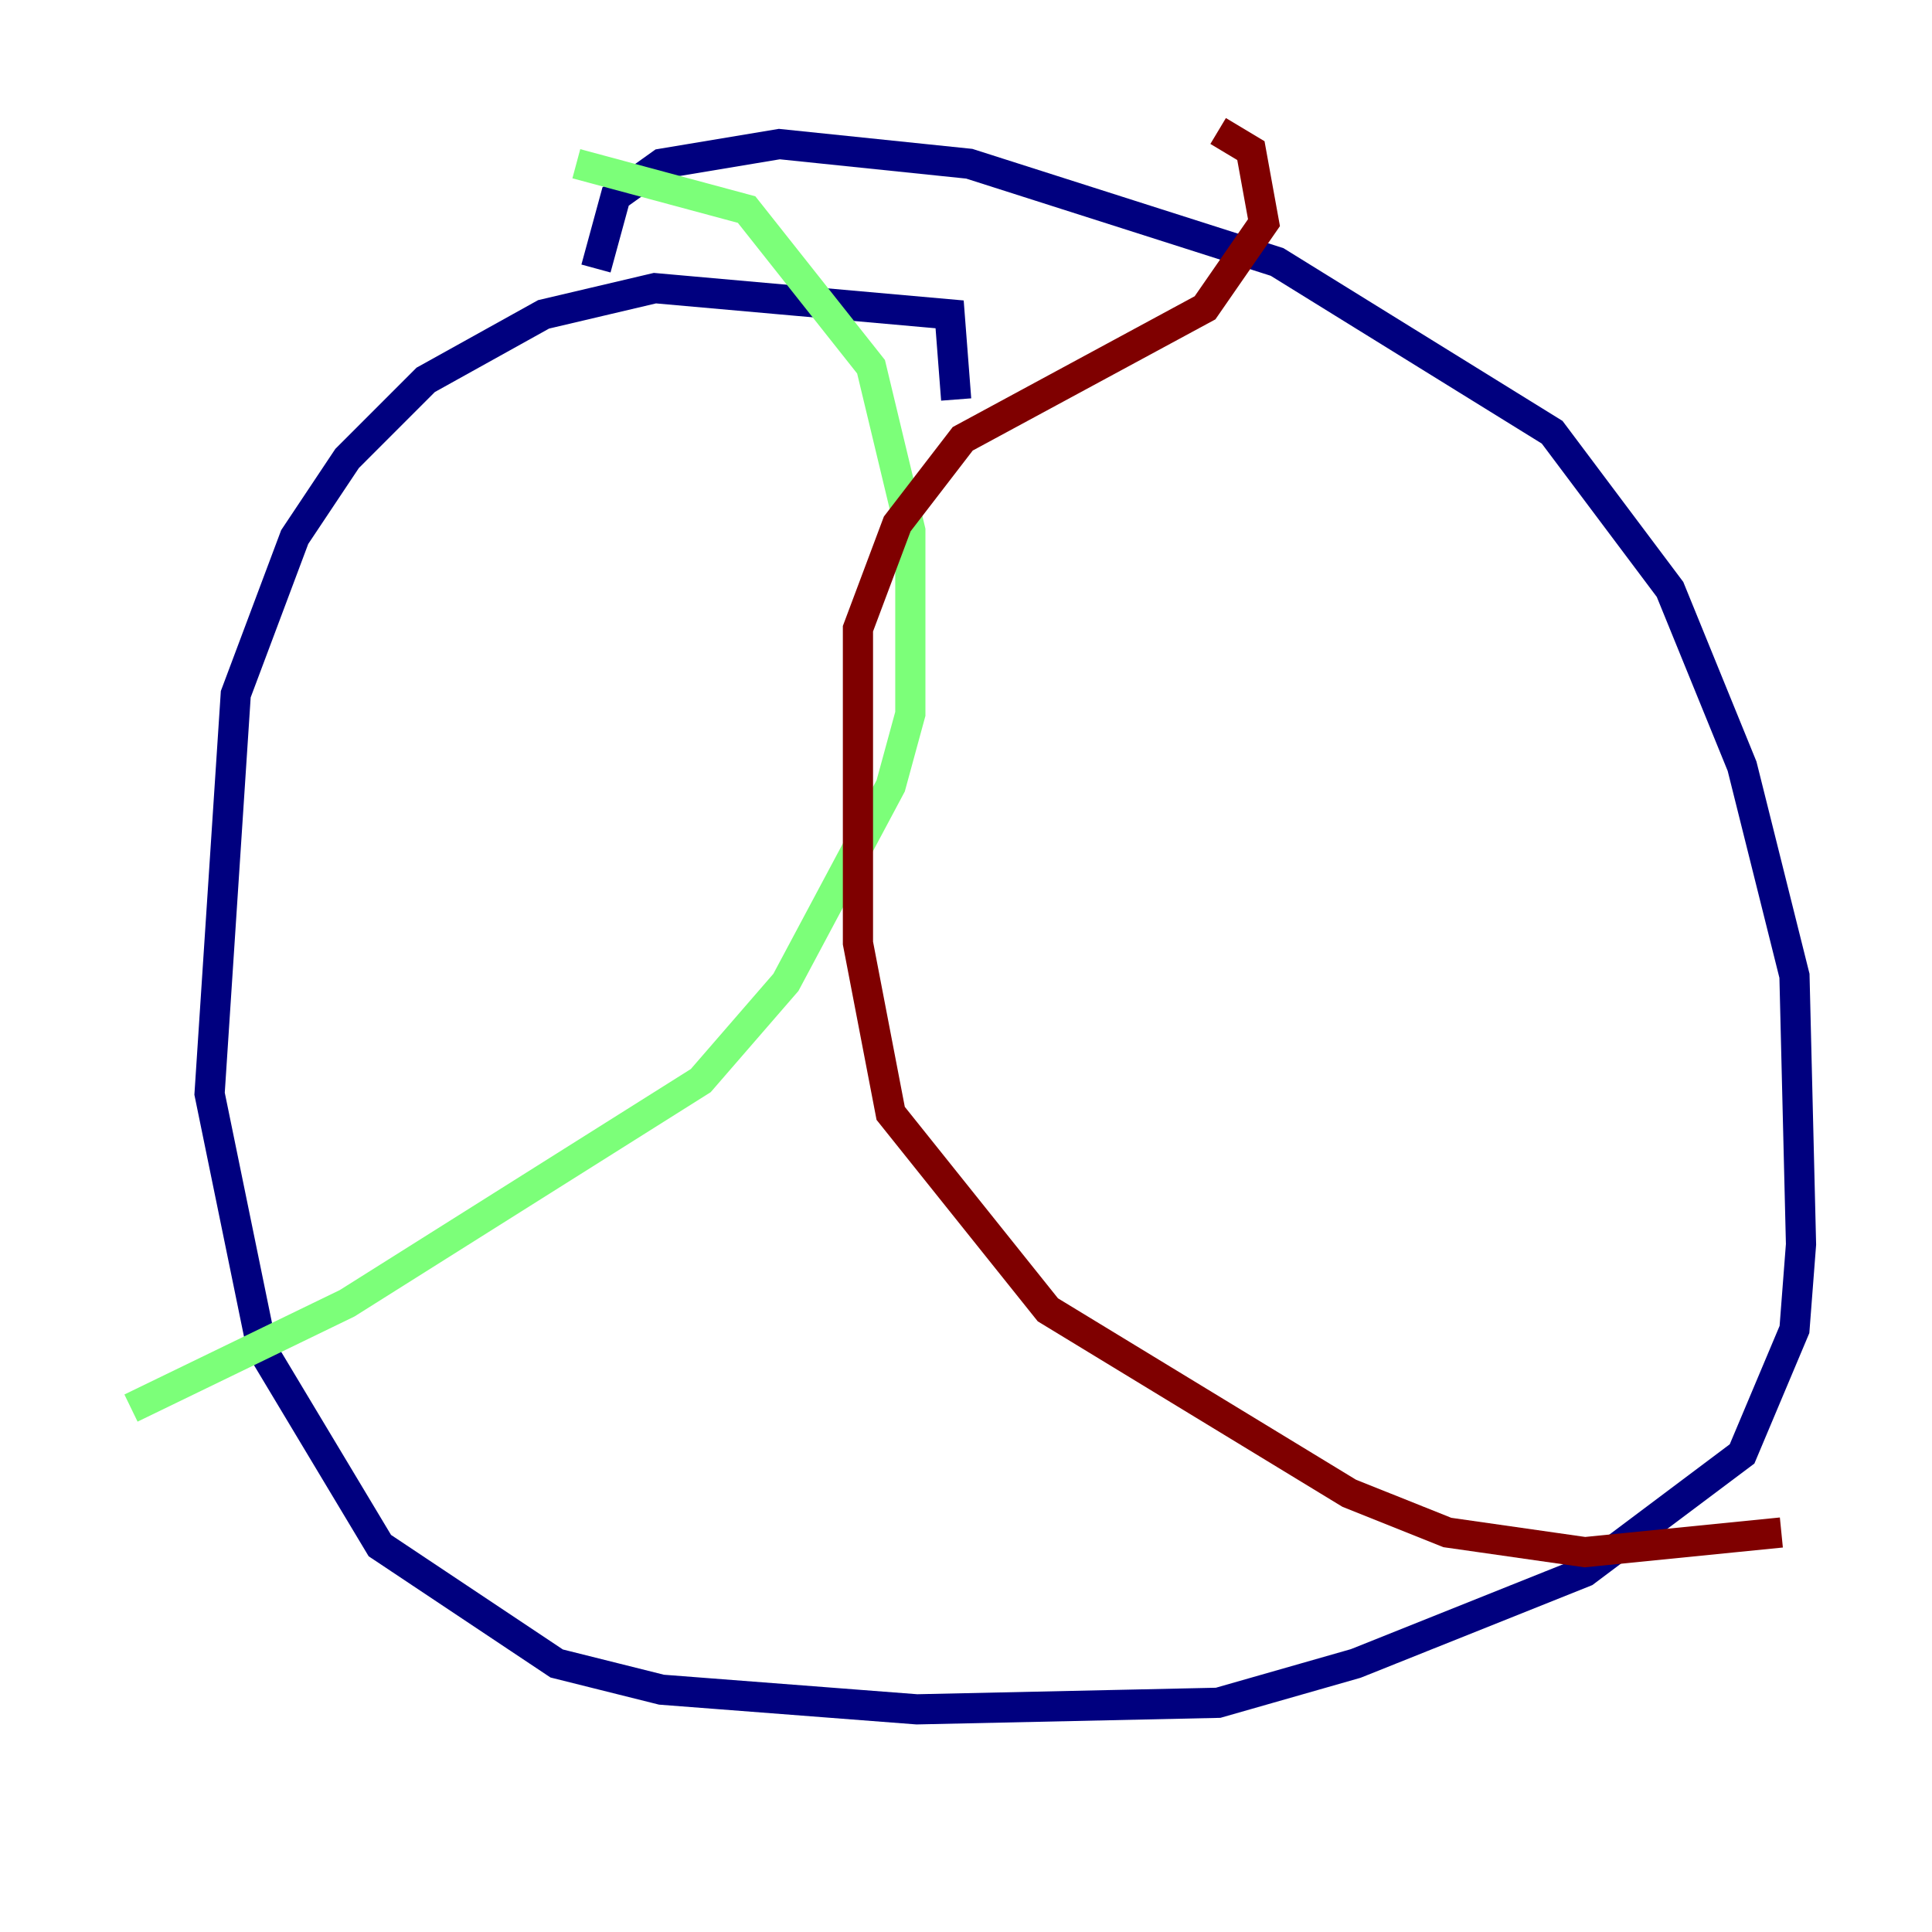 <?xml version="1.0" encoding="utf-8" ?>
<svg baseProfile="tiny" height="128" version="1.2" viewBox="0,0,128,128" width="128" xmlns="http://www.w3.org/2000/svg" xmlns:ev="http://www.w3.org/2001/xml-events" xmlns:xlink="http://www.w3.org/1999/xlink"><defs /><polyline fill="none" points="63.349,26.468 62.915,20.827 43.39,19.091 36.014,20.827 28.203,25.166 22.997,30.373 19.525,35.58 15.62,45.993 13.885,72.461 17.356,89.383 25.166,102.4 36.881,110.21 43.824,111.946 60.746,113.248 80.705,112.814 89.817,110.21 105.003,104.136 115.417,96.325 118.888,88.081 119.322,82.441 118.888,64.651 115.417,50.766 110.644,39.051 102.834,28.637 84.61,17.356 64.217,10.848 51.634,9.546 43.824,10.848 40.786,13.017 39.485,17.79" stroke="#00007f" stroke-width="2" /><polyline fill="none" points="38.183,10.848 49.464,13.885 57.709,24.298 60.312,35.146 60.312,47.295 59.01,52.068 52.068,65.085 46.427,71.593 22.997,86.346 8.678,93.288" stroke="#7cff79" stroke-width="2" /><polyline fill="none" points="80.705,8.678 82.875,9.98 83.742,14.752 79.837,20.393 63.783,29.071 59.444,34.712 56.841,41.654 56.841,62.481 59.01,73.763 69.424,86.78 89.383,98.929 95.891,101.532 105.003,102.834 118.02,101.532" stroke="#7f0000" stroke-width="2" /></svg>